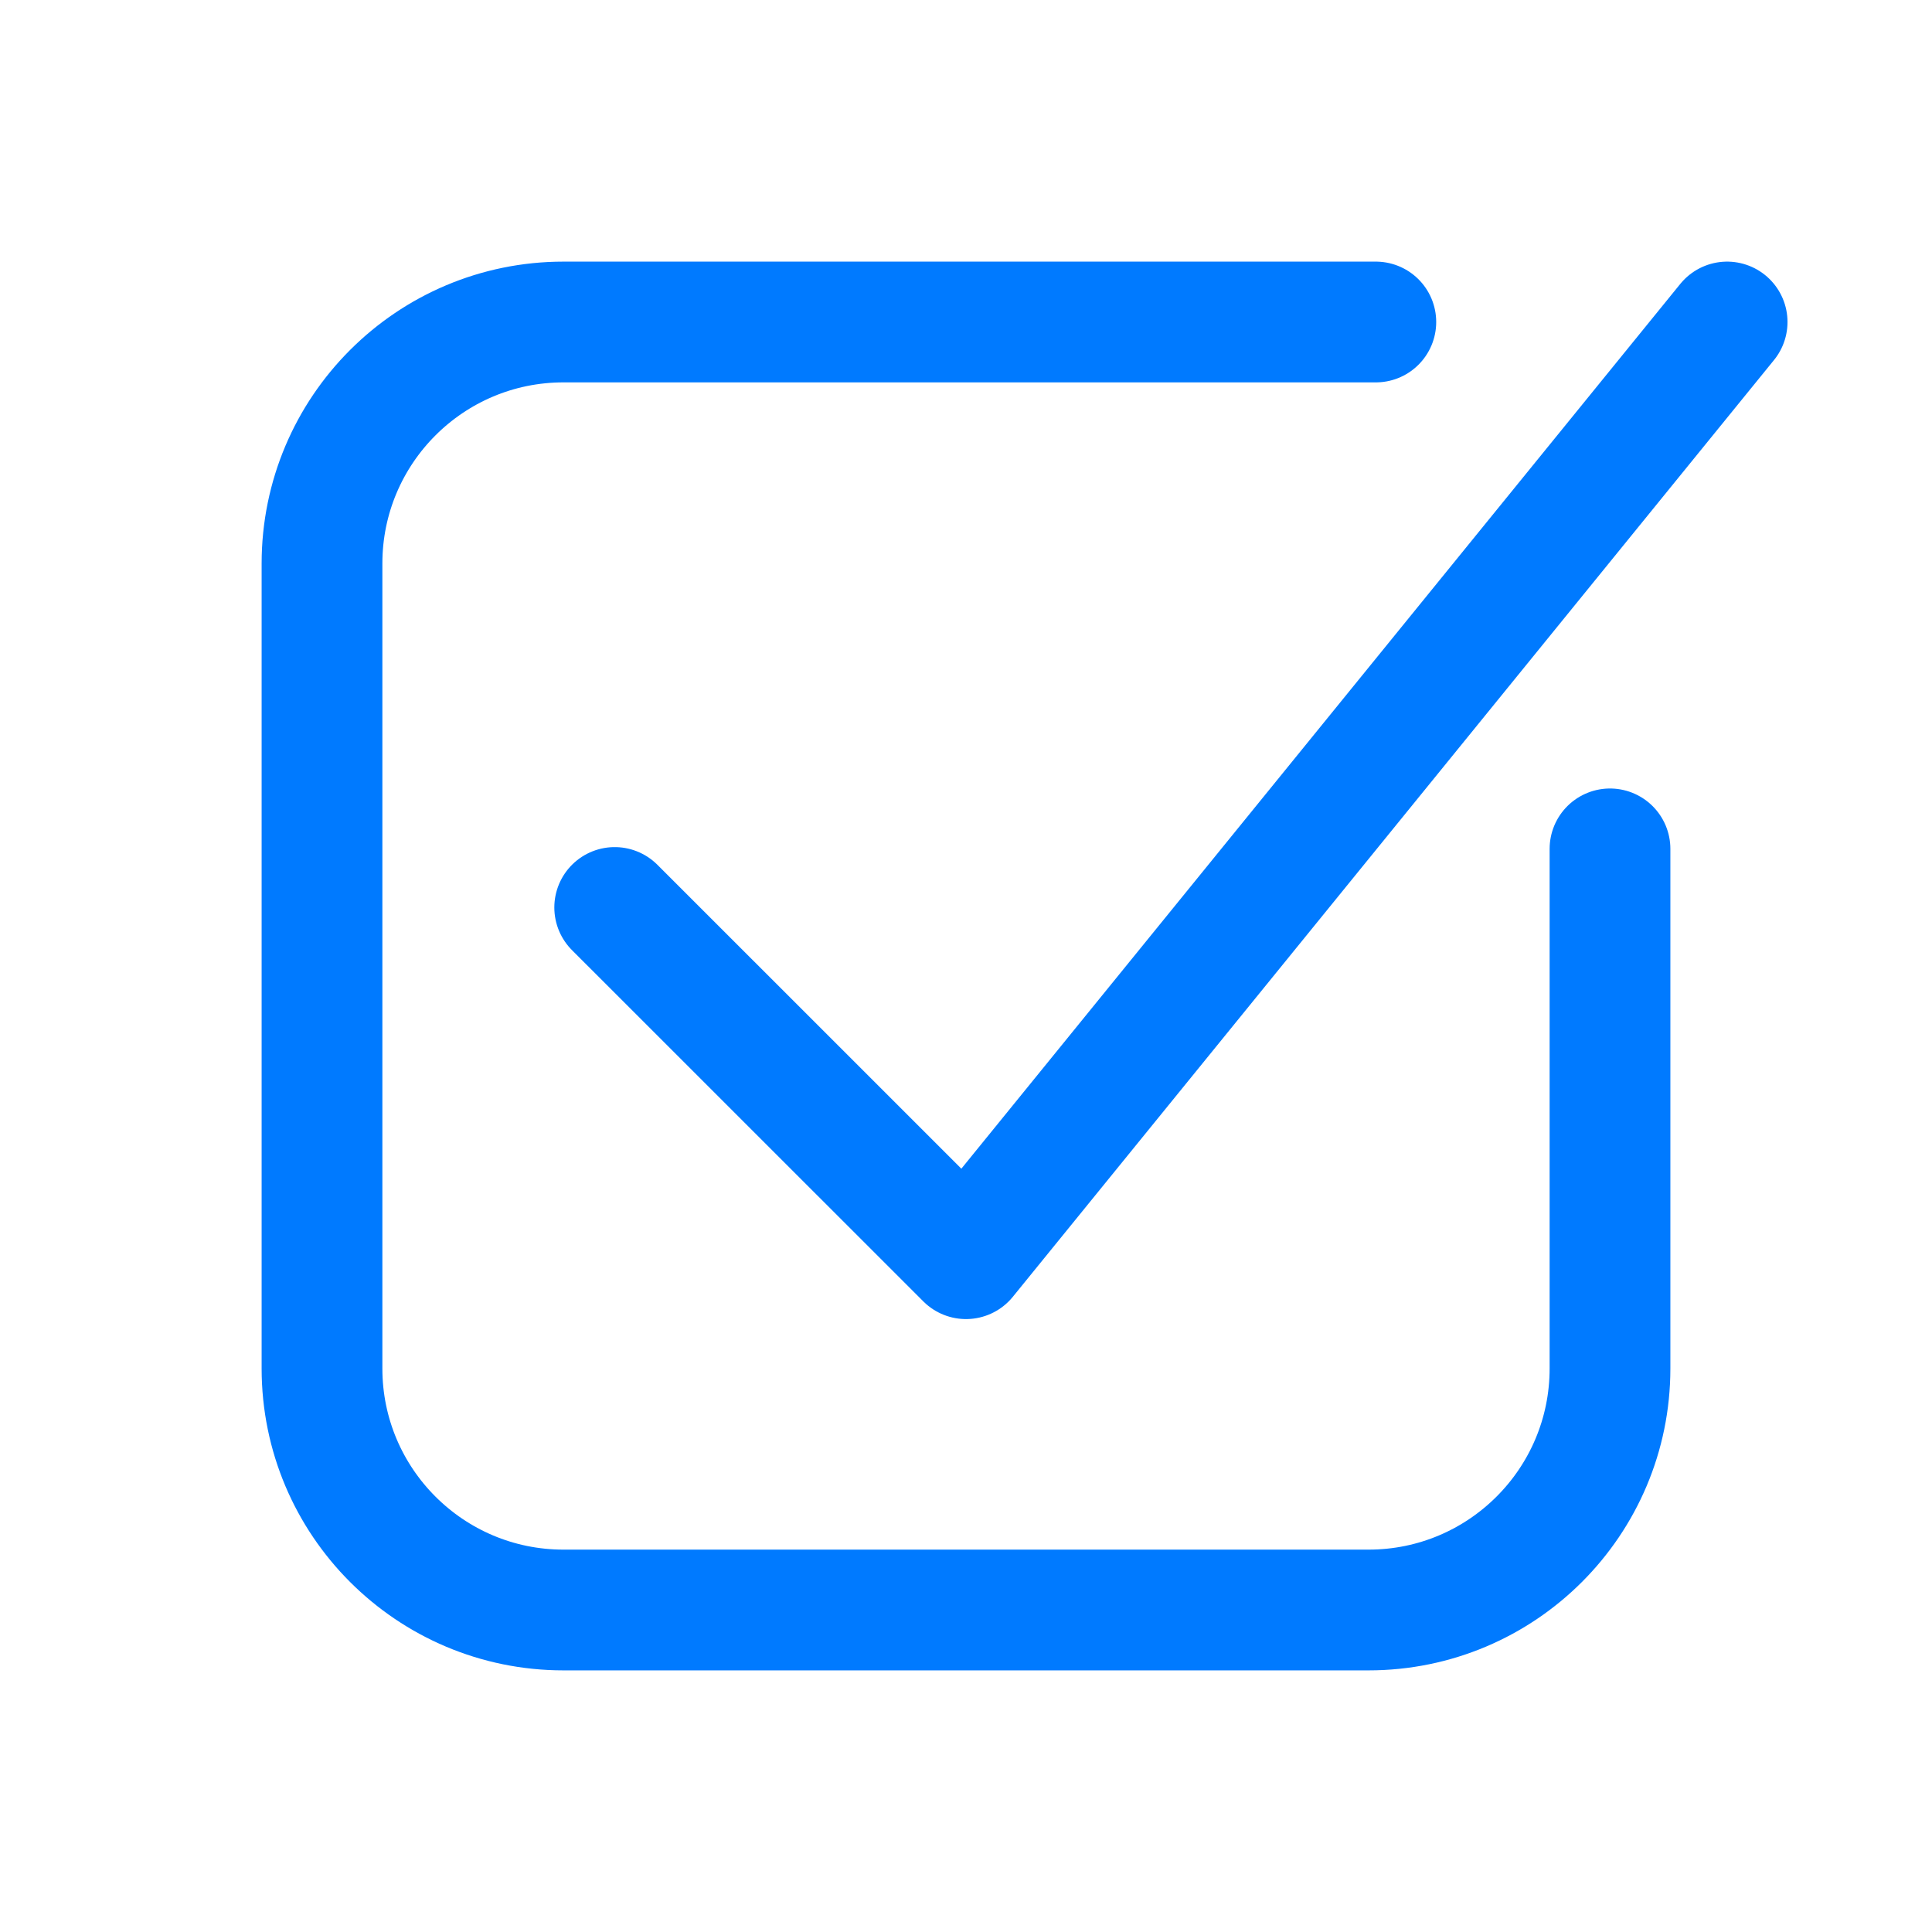 <?xml version="1.0" encoding="UTF-8"?>
<svg width="24px" height="24px" viewBox="0 0 24 24" version="1.1" xmlns="http://www.w3.org/2000/svg" xmlns:xlink="http://www.w3.org/1999/xlink">
    <!-- Generator: Sketch 50.2 (55047) - http://www.bohemiancoding.com/sketch -->
    <title>navbar / quicklist_24px_007AFF</title>
    <desc>Created with Sketch.</desc>
    <defs></defs>
    <g id="navbar-/-quicklist_24px_007AFF" stroke="none" stroke-width="1" fill="none" fill-rule="evenodd">
        <rect id="bounds" x="0" y="0" width="24" height="24"></rect>
        <path d="M7.636,11.273 L12,15.636 L21.455,4 M17.091,4 L7,4 C5.343,4 4,5.343 4,7 L4,17 C4,18.657 5.343,20 7,20 L17,20 C18.657,20 20,18.657 20,17 L20,10.545" id="icon-/-task-/-16" stroke="#007AFF" stroke-width="1.5" stroke-linecap="round" stroke-linejoin="round"></path>
    </g>
</svg>